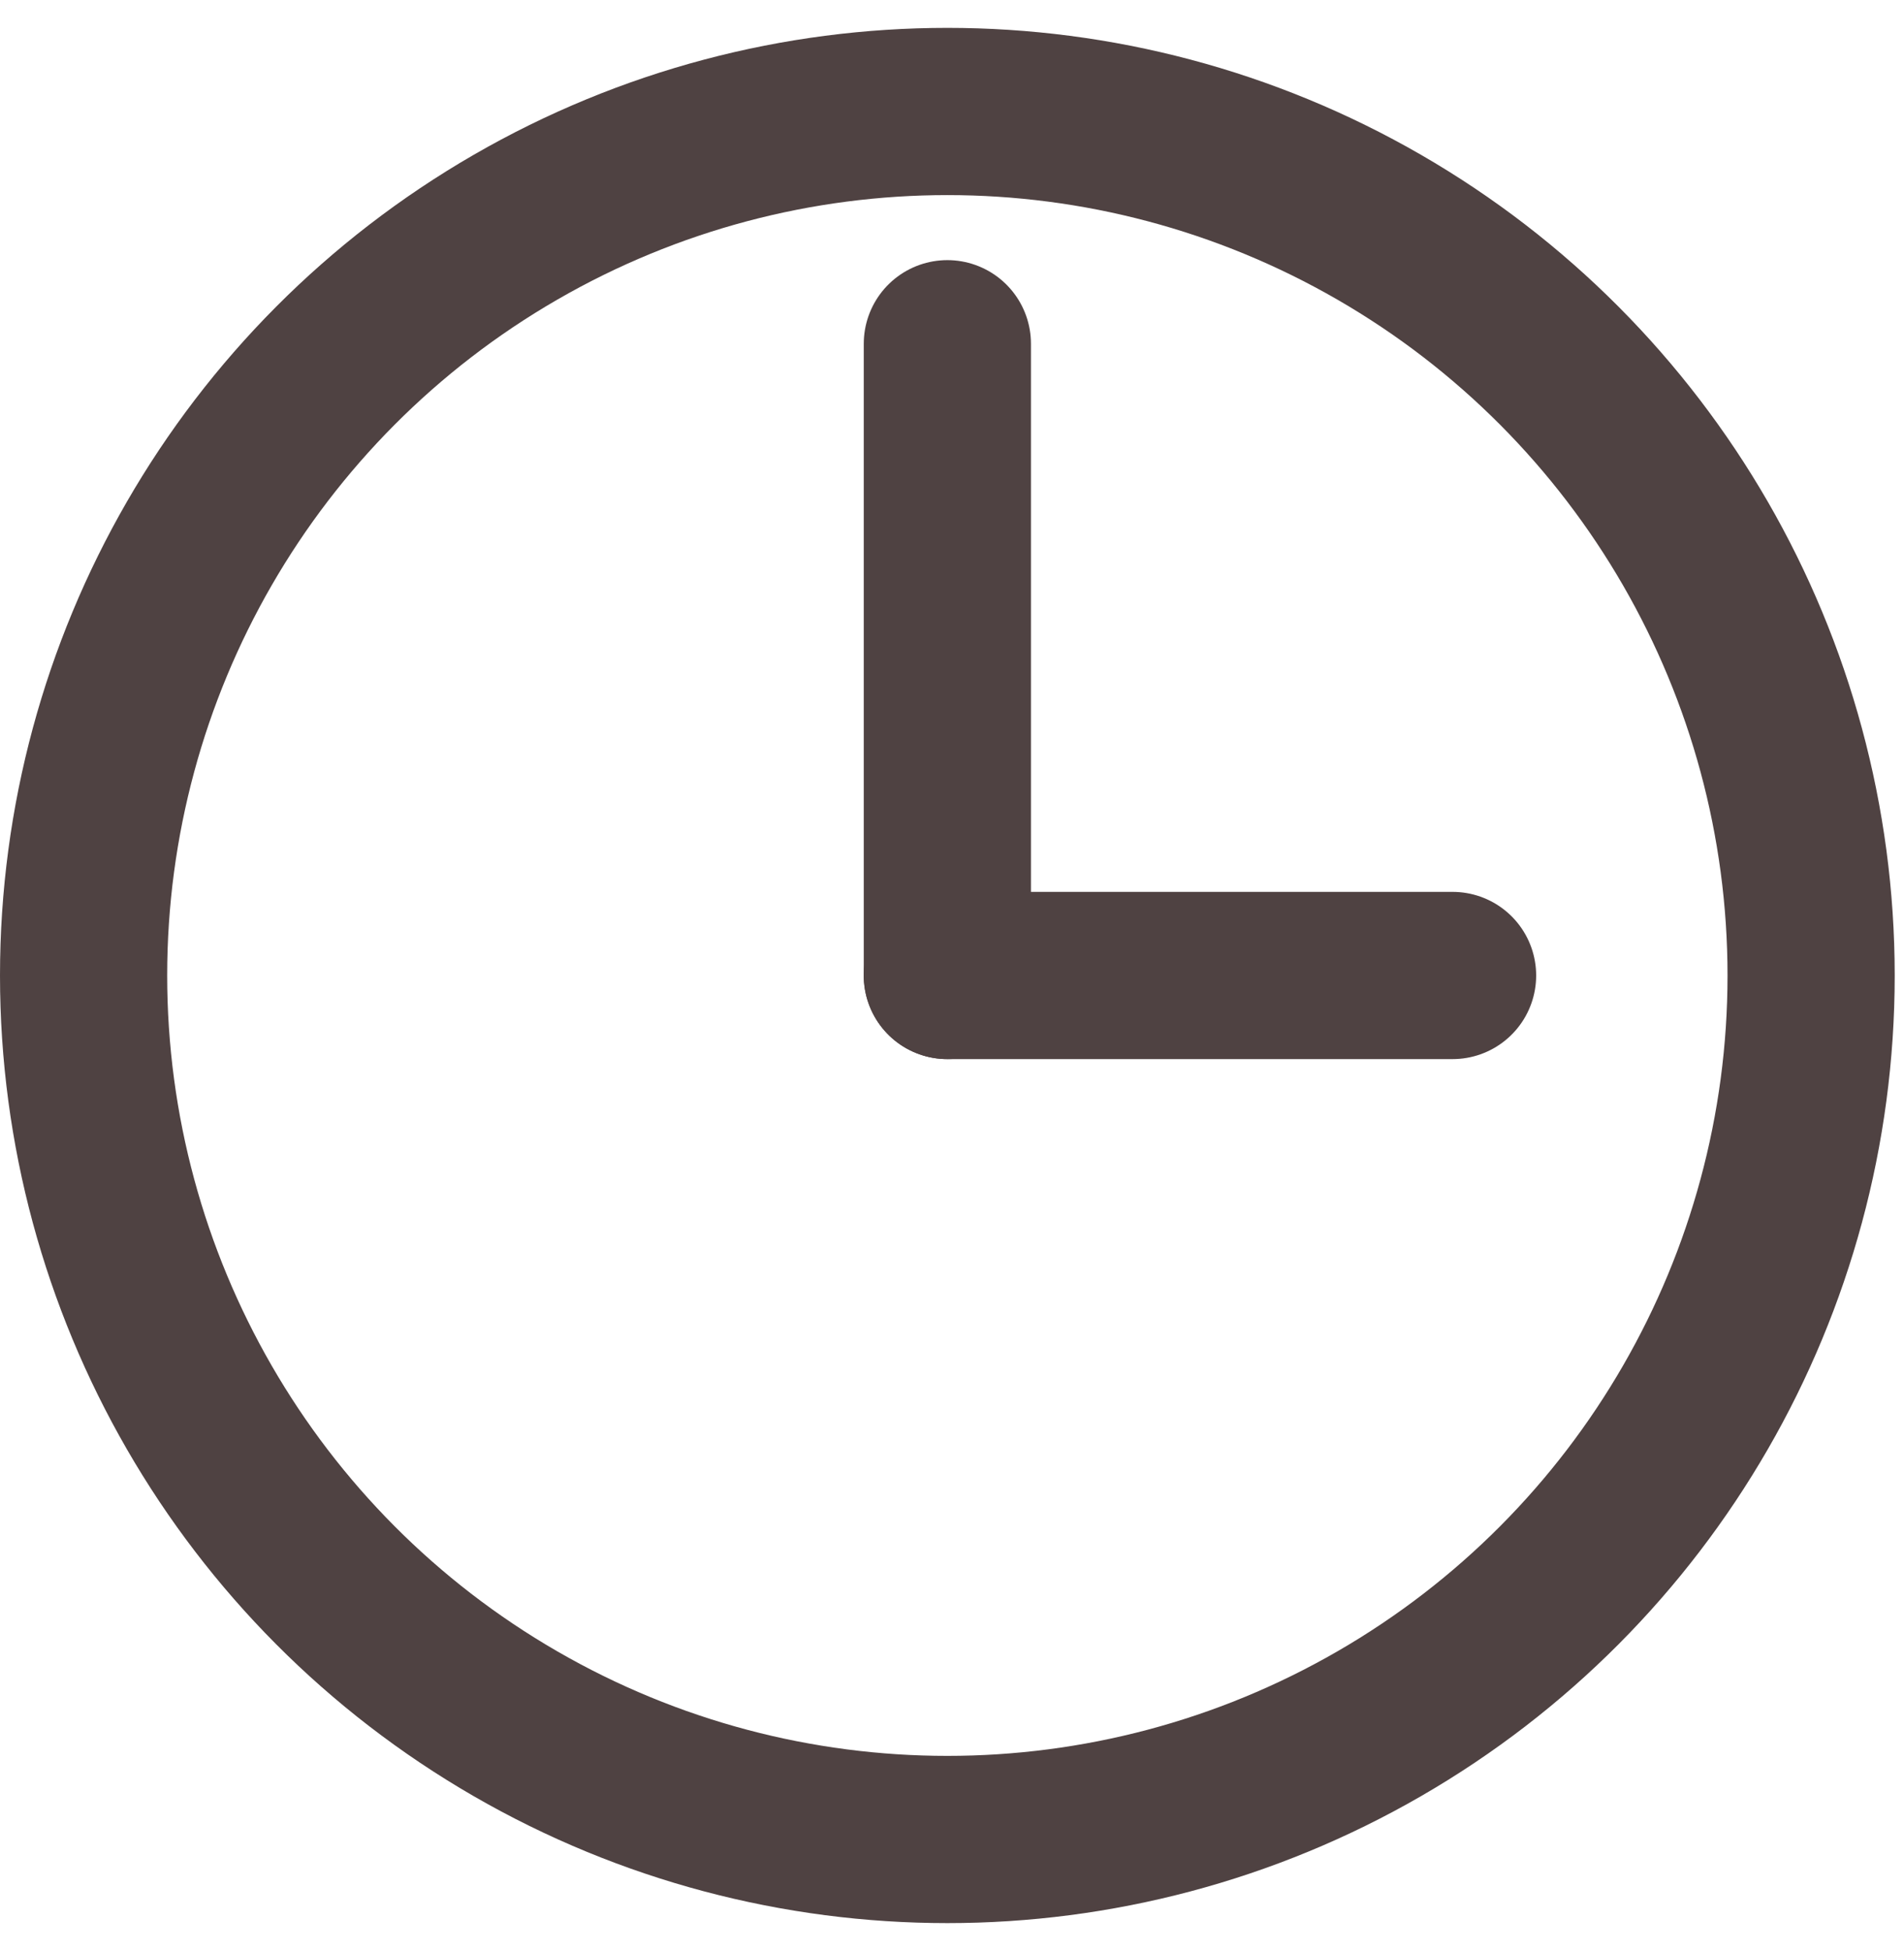 <svg width="41" height="42" viewBox="0 0 41 42" fill="none" xmlns="http://www.w3.org/2000/svg">
<circle cx="20.4" cy="21" r="18.6" stroke="#4F4242" stroke-width="3.6"/>
<path d="M20.4 7.4L20.4 21" stroke="#4F4242" stroke-width="3.6" stroke-linecap="round"/>
<path d="M31.279 21L20.399 21" stroke="#4F4242" stroke-width="3.6" stroke-linecap="round"/>
</svg>
